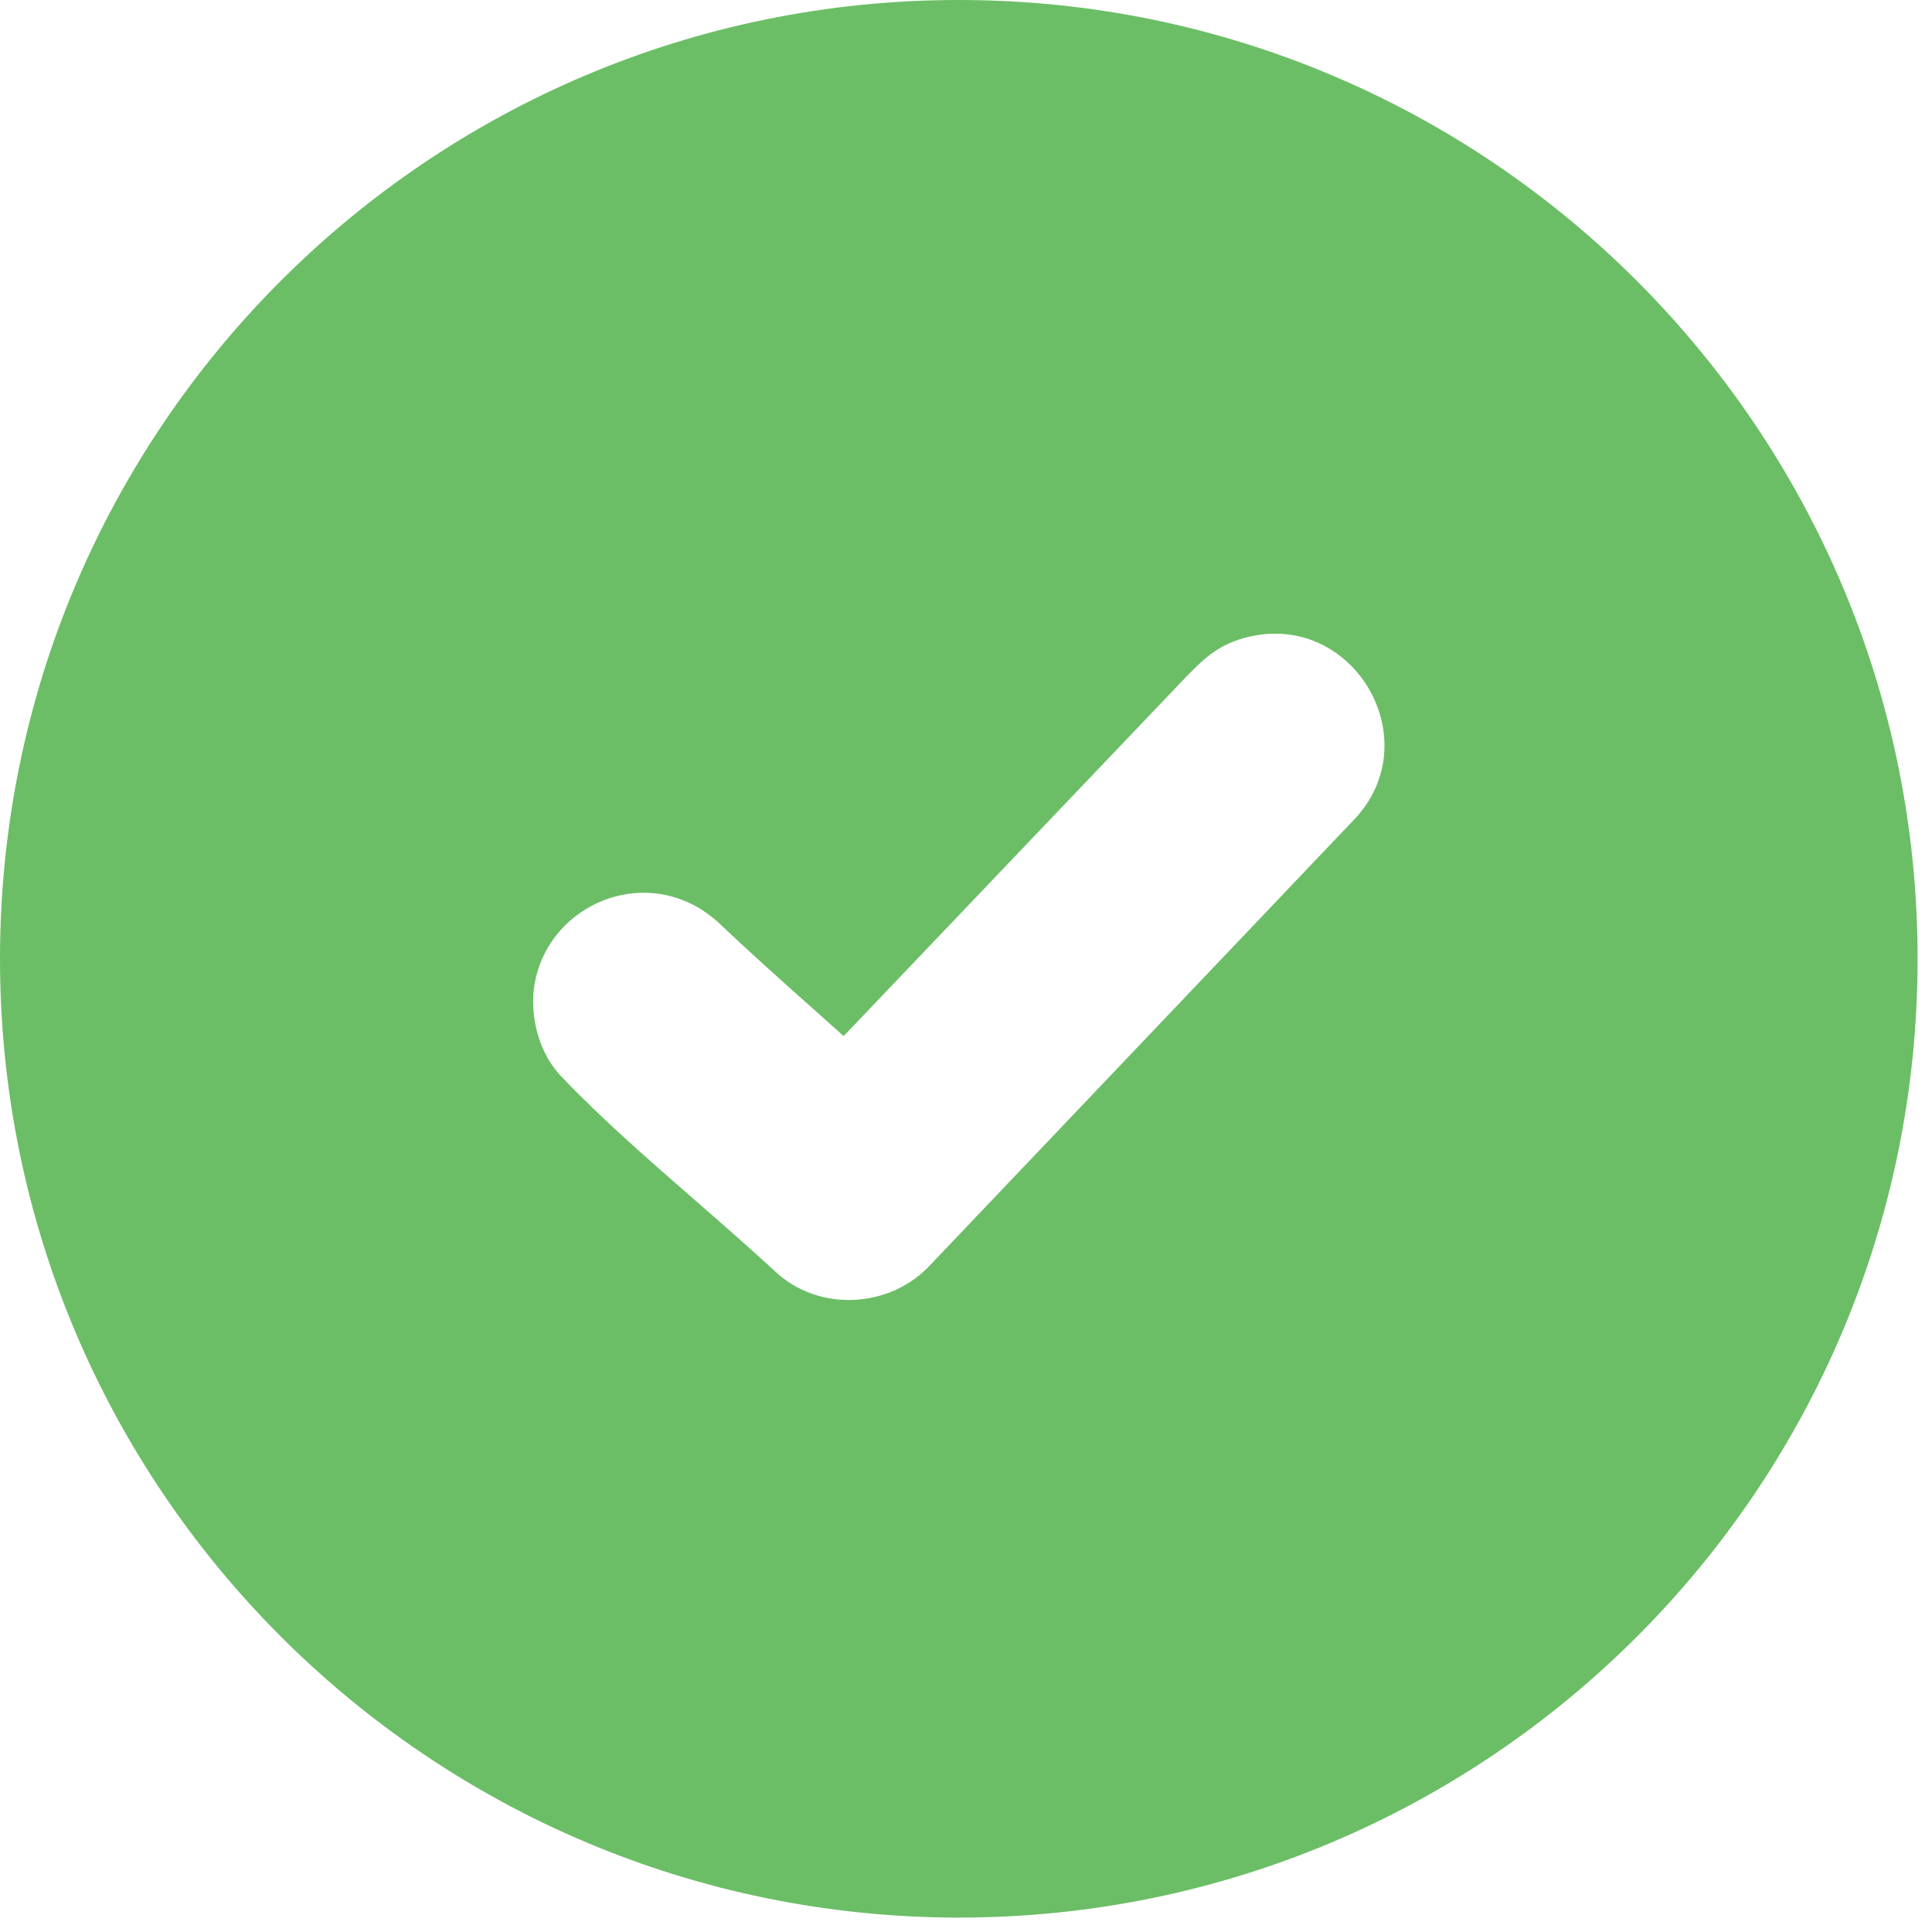 <svg width="51" height="51" viewBox="0 0 51 51" fill="none" xmlns="http://www.w3.org/2000/svg">
<path fill-rule="evenodd" clip-rule="evenodd" d="M25.31 0C39.29 0 50.62 11.33 50.62 25.31C50.62 39.29 39.29 50.62 25.31 50.62C11.33 50.61 0 39.28 0 25.31C0 11.33 11.33 0 25.31 0ZM14.11 25.98C14.45 24.01 16.7 22.92 18.47 23.98C18.63 24.08 18.78 24.19 18.93 24.32L18.94 24.33C19.74 25.09 20.63 25.89 21.51 26.67L22.27 27.35L31.27 17.91C31.81 17.35 32.2 16.98 33.01 16.8C35.77 16.19 37.71 19.56 35.75 21.63L24.54 33.41C23.48 34.54 21.6 34.64 20.46 33.56C19.81 32.96 19.1 32.34 18.39 31.72C17.15 30.64 15.89 29.54 14.86 28.46C14.23 27.84 13.97 26.83 14.11 25.98Z" fill="#6BBE66"/>
</svg>